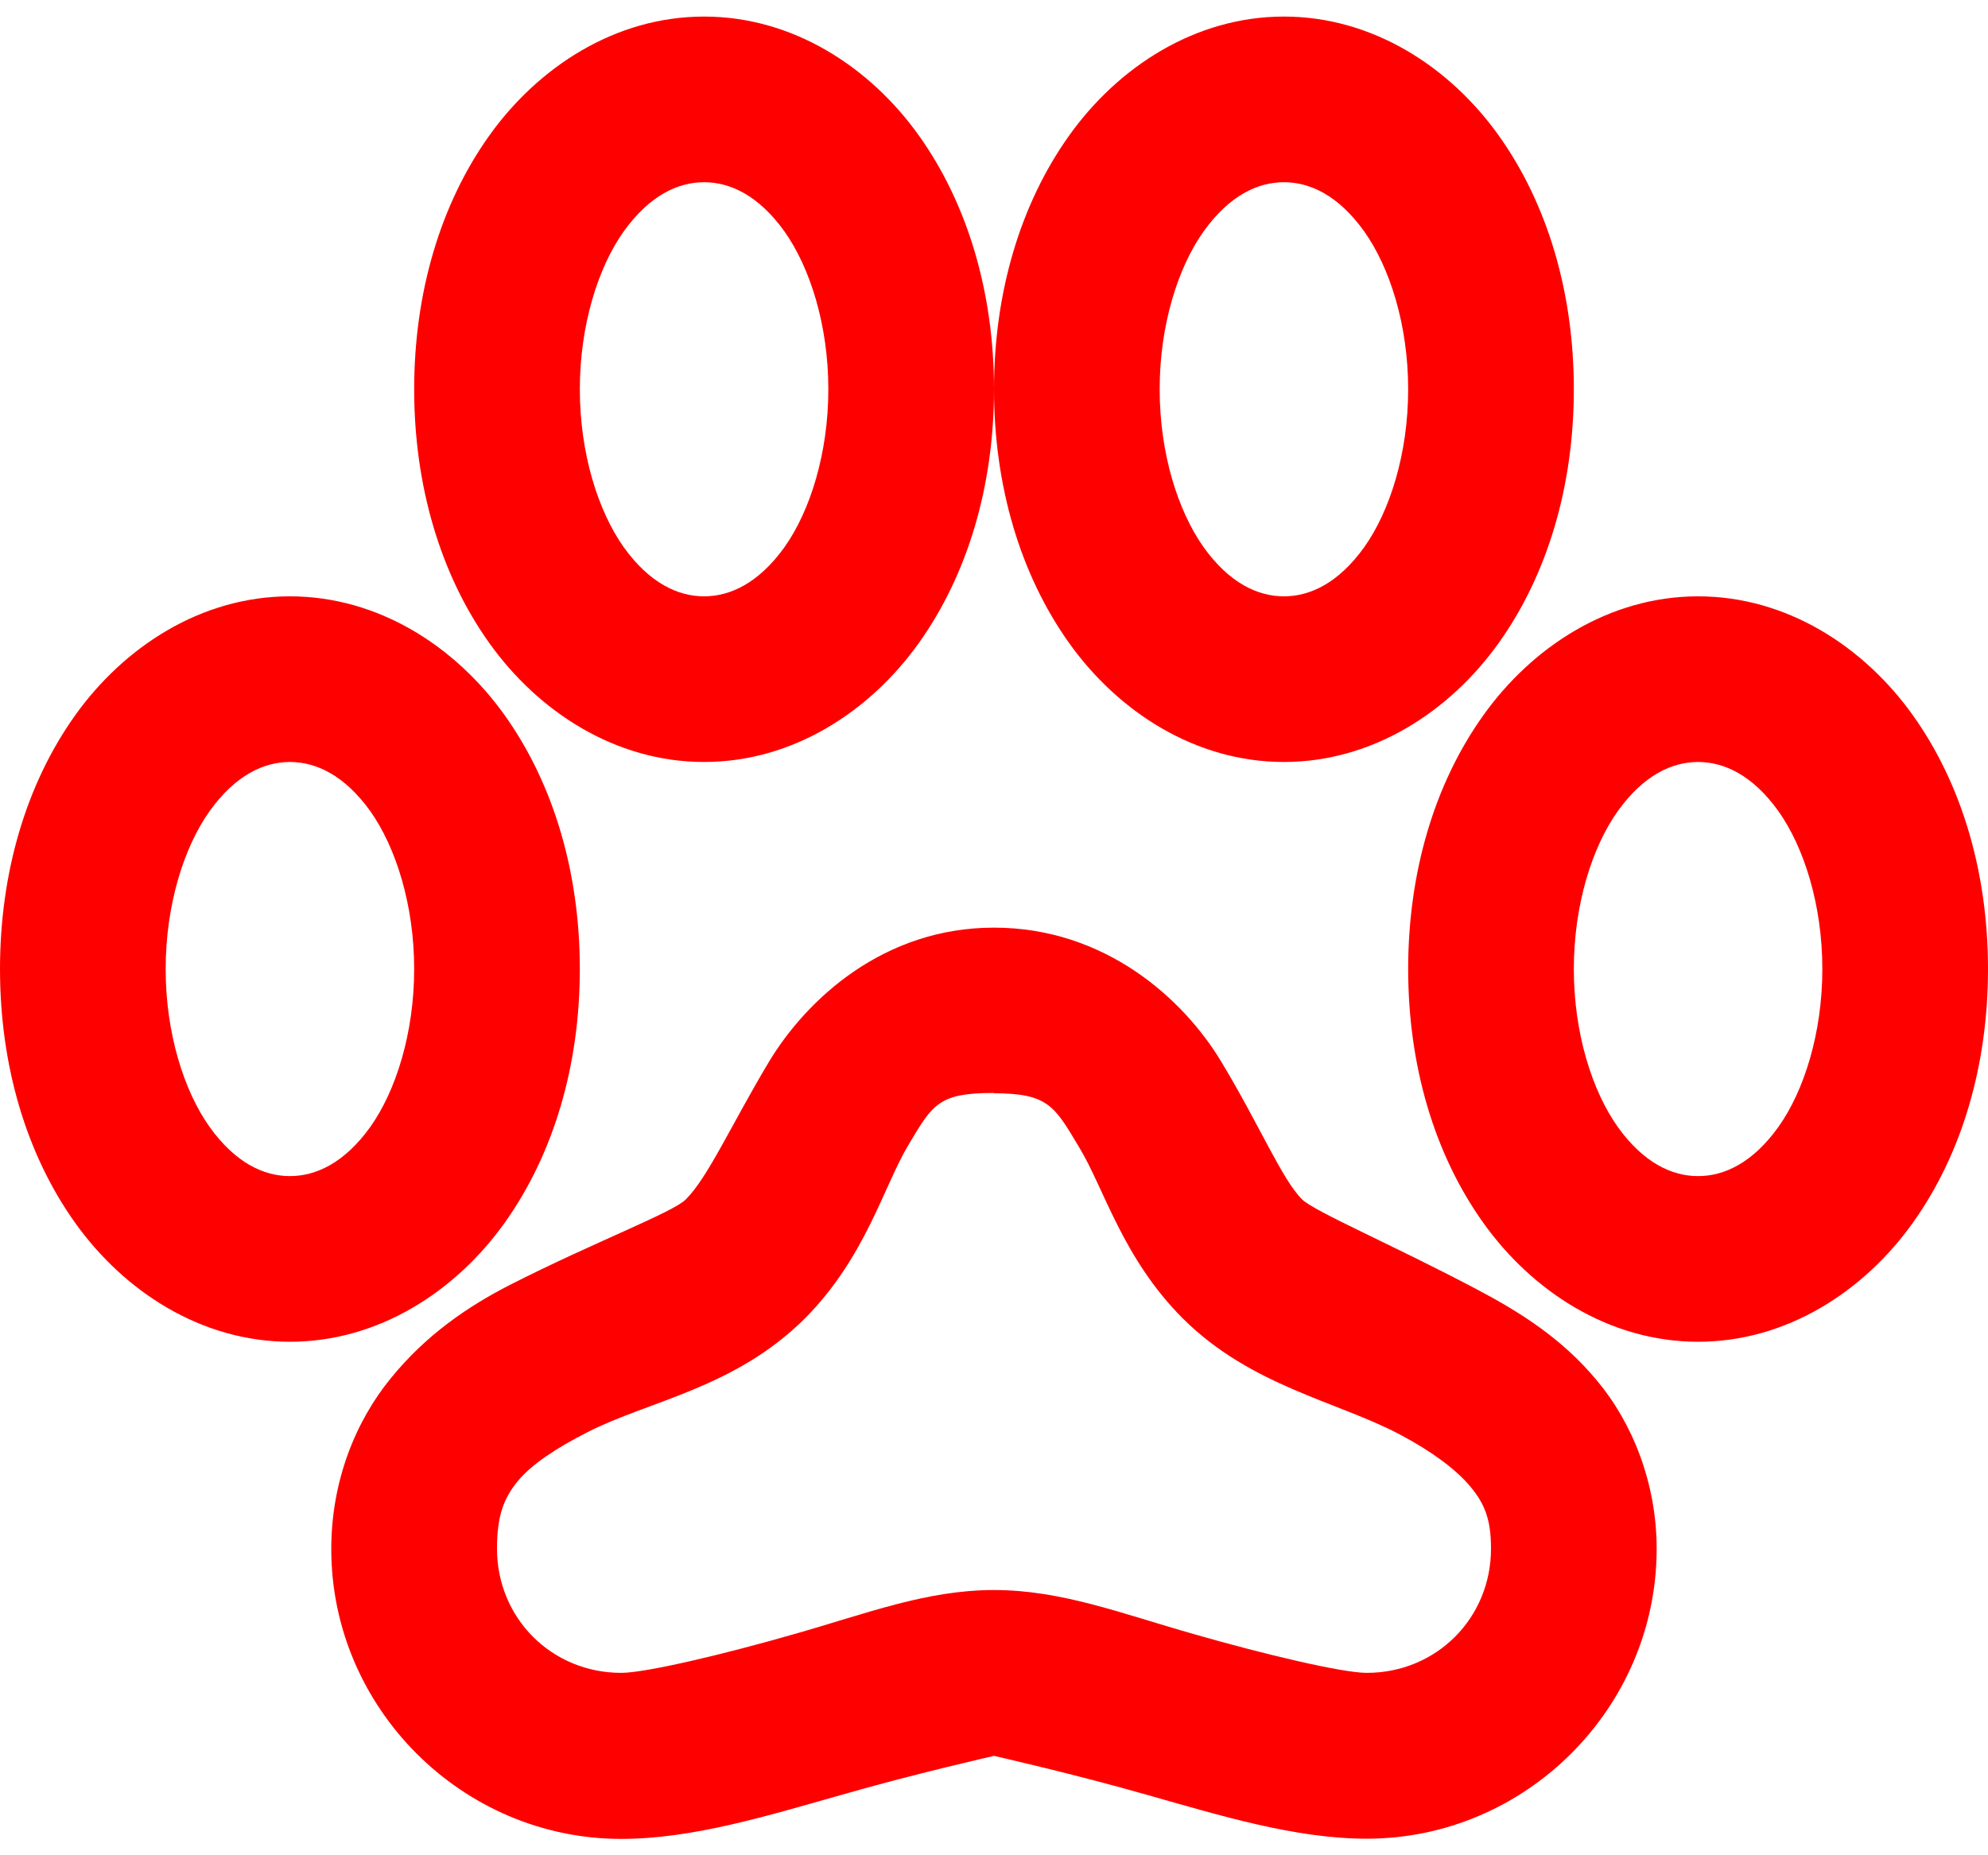 <svg width="30" height="28" viewBox="0 0 30 28" fill="none" xmlns="http://www.w3.org/2000/svg">
<path d="M10.625 0.25C9.287 0.25 8.123 1.01 7.383 2.047C6.643 3.085 6.25 4.425 6.25 5.875C6.25 7.325 6.643 8.666 7.383 9.704C8.123 10.741 9.287 11.5 10.625 11.5C11.963 11.5 13.127 10.74 13.867 9.703C14.607 8.665 15 7.325 15 5.875C15 4.425 14.607 3.084 13.867 2.046C13.127 1.009 11.963 0.25 10.625 0.25ZM15 5.875C15 7.325 15.393 8.666 16.133 9.704C16.872 10.741 18.039 11.5 19.375 11.5C20.712 11.5 21.878 10.74 22.617 9.703C23.358 8.665 23.75 7.325 23.75 5.875C23.75 4.425 23.358 3.084 22.617 2.046C21.878 1.009 20.712 0.25 19.375 0.25C18.038 0.25 16.872 1.01 16.133 2.047C15.393 3.085 15 4.425 15 5.875ZM10.625 2.75C11.015 2.75 11.445 2.945 11.838 3.493C12.225 4.039 12.5 4.909 12.5 5.875C12.5 6.841 12.225 7.713 11.838 8.258C11.445 8.805 11.015 9 10.625 9C10.235 9 9.805 8.805 9.412 8.258C9.025 7.711 8.75 6.841 8.75 5.875C8.75 4.909 9.025 4.037 9.412 3.493C9.805 2.945 10.235 2.75 10.625 2.75ZM19.375 2.75C19.765 2.75 20.195 2.945 20.587 3.493C20.975 4.039 21.25 4.909 21.25 5.875C21.25 6.841 20.975 7.713 20.587 8.258C20.195 8.805 19.765 9 19.375 9C18.985 9 18.555 8.805 18.163 8.258C17.775 7.711 17.5 6.841 17.5 5.875C17.5 4.909 17.775 4.037 18.163 3.493C18.555 2.945 18.985 2.75 19.375 2.75ZM4.375 9C3.038 9 1.873 9.76 1.133 10.797C0.393 11.835 0 13.175 0 14.625C0 16.075 0.393 17.416 1.133 18.454C1.873 19.491 3.038 20.25 4.375 20.25C5.713 20.25 6.878 19.49 7.617 18.453C8.357 17.415 8.75 16.075 8.75 14.625C8.75 13.175 8.357 11.834 7.617 10.796C6.878 9.759 5.713 9 4.375 9ZM25.625 9C24.288 9 23.122 9.76 22.383 10.797C21.642 11.835 21.25 13.175 21.25 14.625C21.25 16.075 21.642 17.416 22.383 18.454C23.122 19.491 24.288 20.25 25.625 20.25C26.962 20.25 28.128 19.49 28.867 18.453C29.608 17.415 30 16.075 30 14.625C30 13.175 29.608 11.834 28.867 10.796C28.128 9.759 26.962 9 25.625 9ZM4.375 11.5C4.765 11.5 5.195 11.695 5.588 12.242C5.975 12.789 6.25 13.659 6.25 14.625C6.25 15.591 5.975 16.462 5.588 17.008C5.195 17.555 4.765 17.75 4.375 17.75C3.985 17.75 3.555 17.555 3.163 17.008C2.775 16.462 2.5 15.591 2.5 14.625C2.5 13.659 2.775 12.787 3.163 12.242C3.555 11.695 3.985 11.5 4.375 11.5ZM25.625 11.5C26.015 11.5 26.445 11.695 26.837 12.242C27.225 12.789 27.5 13.659 27.5 14.625C27.5 15.591 27.225 16.462 26.837 17.008C26.445 17.555 26.015 17.75 25.625 17.75C25.235 17.75 24.805 17.555 24.413 17.008C24.025 16.461 23.75 15.591 23.75 14.625C23.75 13.659 24.025 12.787 24.413 12.242C24.805 11.695 25.235 11.5 25.625 11.5ZM15 14C13.334 14 12.171 15.081 11.6 16.031C11.033 16.981 10.682 17.771 10.35 18.101C10.159 18.297 8.953 18.751 7.695 19.392C7.066 19.714 6.433 20.142 5.899 20.799C5.361 21.455 4.999 22.361 4.999 23.378C4.999 25.777 6.974 27.753 9.374 27.753C10.456 27.753 11.586 27.402 12.693 27.09C13.804 26.77 15 26.5 15 26.5C15 26.5 16.196 26.77 17.305 27.087C18.413 27.4 19.543 27.75 20.625 27.75C23.025 27.75 25 25.775 25 23.375C25 22.383 24.634 21.475 24.1 20.837C23.569 20.196 22.929 19.8 22.305 19.469C21.055 18.806 19.826 18.281 19.649 18.101C19.349 17.805 19.011 16.989 18.436 16.034C17.863 15.075 16.675 14 15 14ZM15 16.5C15.825 16.5 15.916 16.7 16.288 17.32C16.663 17.939 16.942 18.99 17.85 19.899C18.881 20.924 20.184 21.149 21.133 21.654C21.608 21.906 21.97 22.175 22.188 22.435C22.404 22.694 22.5 22.93 22.5 23.372C22.5 24.422 21.675 25.247 20.625 25.247C20.262 25.247 19.095 24.973 18.008 24.66C16.92 24.351 16.02 23.997 15 23.997C13.98 23.997 13.08 24.351 11.992 24.66C10.905 24.973 9.738 25.247 9.375 25.247C8.325 25.247 7.5 24.422 7.5 23.372C7.5 22.869 7.605 22.61 7.812 22.355C8.02 22.101 8.402 21.85 8.867 21.614C9.797 21.139 11.092 20.951 12.149 19.895C13.065 18.974 13.34 17.889 13.711 17.276C14.076 16.664 14.164 16.495 14.999 16.495L15 16.5Z" fill="#FF0000"/>
</svg>
